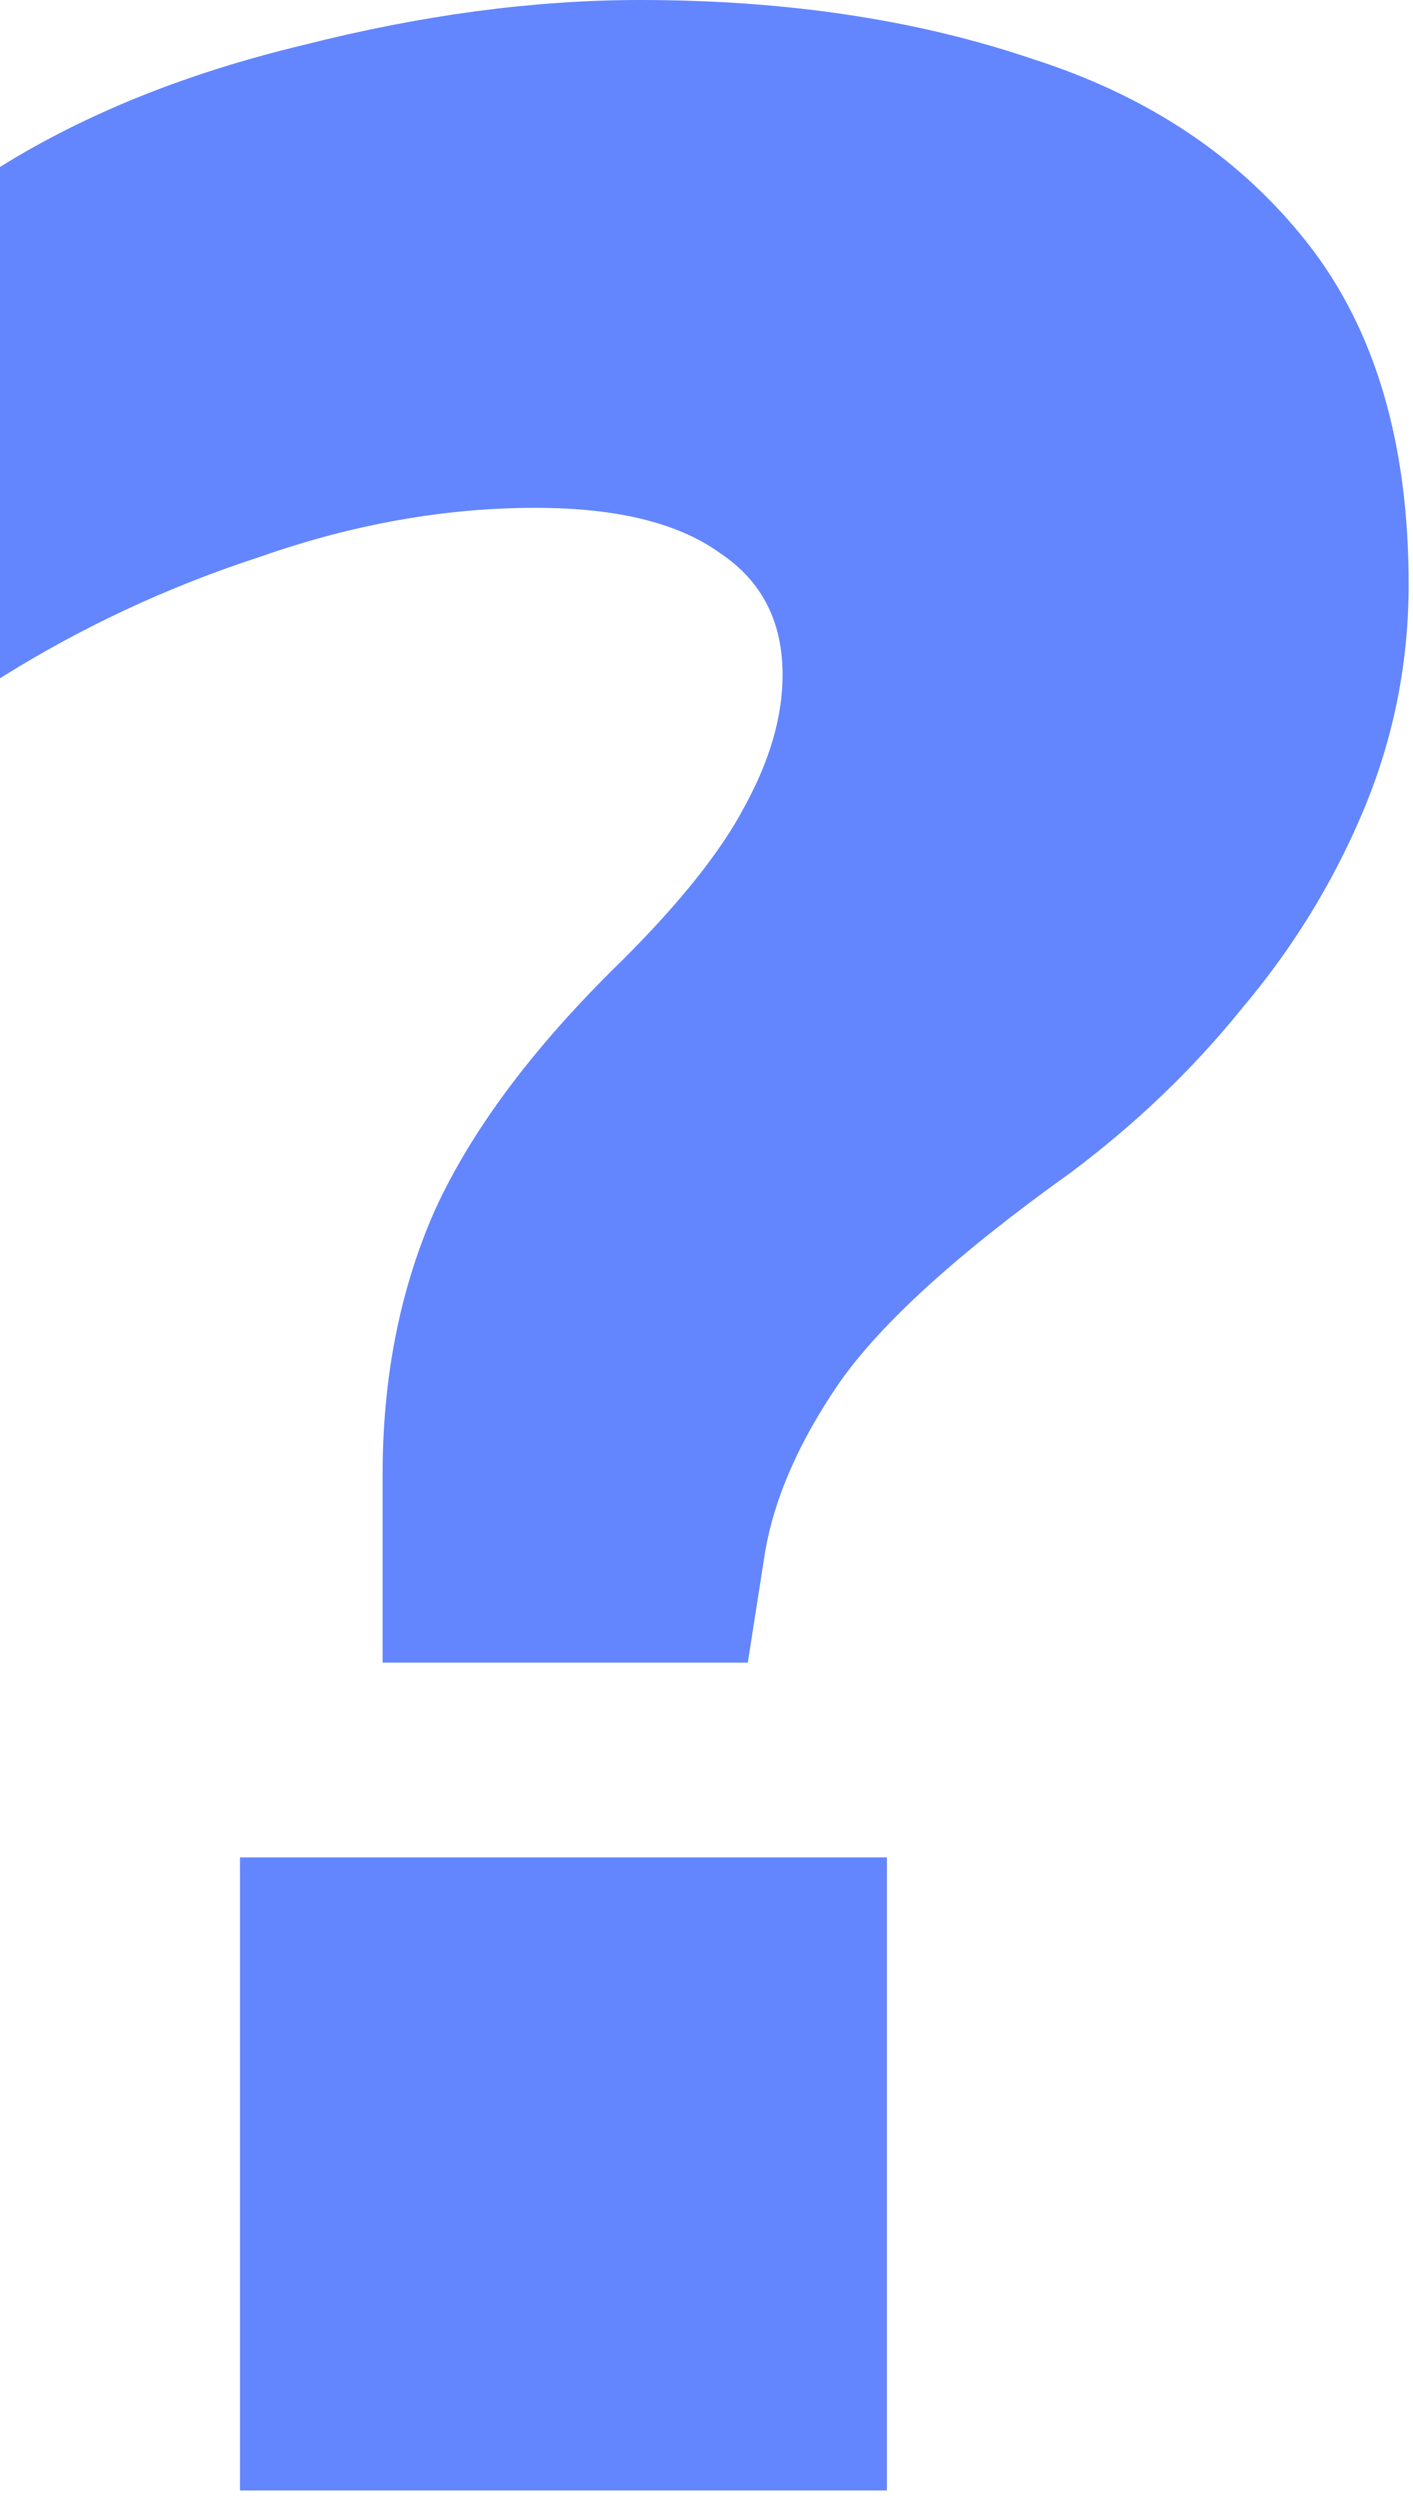 <svg width="13" height="23" viewBox="0 0 13 23" fill="none" xmlns="http://www.w3.org/2000/svg">
<path d="M3.52 15.296V13.568C3.52 12.672 3.68 11.861 4 11.136C4.341 10.389 4.917 9.621 5.728 8.832C6.261 8.299 6.635 7.829 6.848 7.424C7.083 6.997 7.2 6.592 7.2 6.208C7.2 5.717 7.008 5.344 6.624 5.088C6.24 4.811 5.675 4.672 4.928 4.672C4.096 4.672 3.253 4.821 2.4 5.12C1.547 5.397 0.747 5.771 0 6.24V1.536C0.789 1.045 1.717 0.672 2.784 0.416C3.872 0.139 4.907 0 5.888 0C7.232 0 8.437 0.181 9.504 0.544C10.571 0.885 11.413 1.451 12.032 2.24C12.651 3.029 12.96 4.075 12.96 5.376C12.96 6.101 12.821 6.795 12.544 7.456C12.267 8.117 11.893 8.725 11.424 9.28C10.976 9.835 10.453 10.336 9.856 10.784C8.811 11.531 8.096 12.181 7.712 12.736C7.349 13.269 7.125 13.781 7.04 14.272L6.88 15.296H3.52ZM2.208 22.912V17.088H8.16V22.912H2.208Z" fill="#6386FF"/>
</svg>
